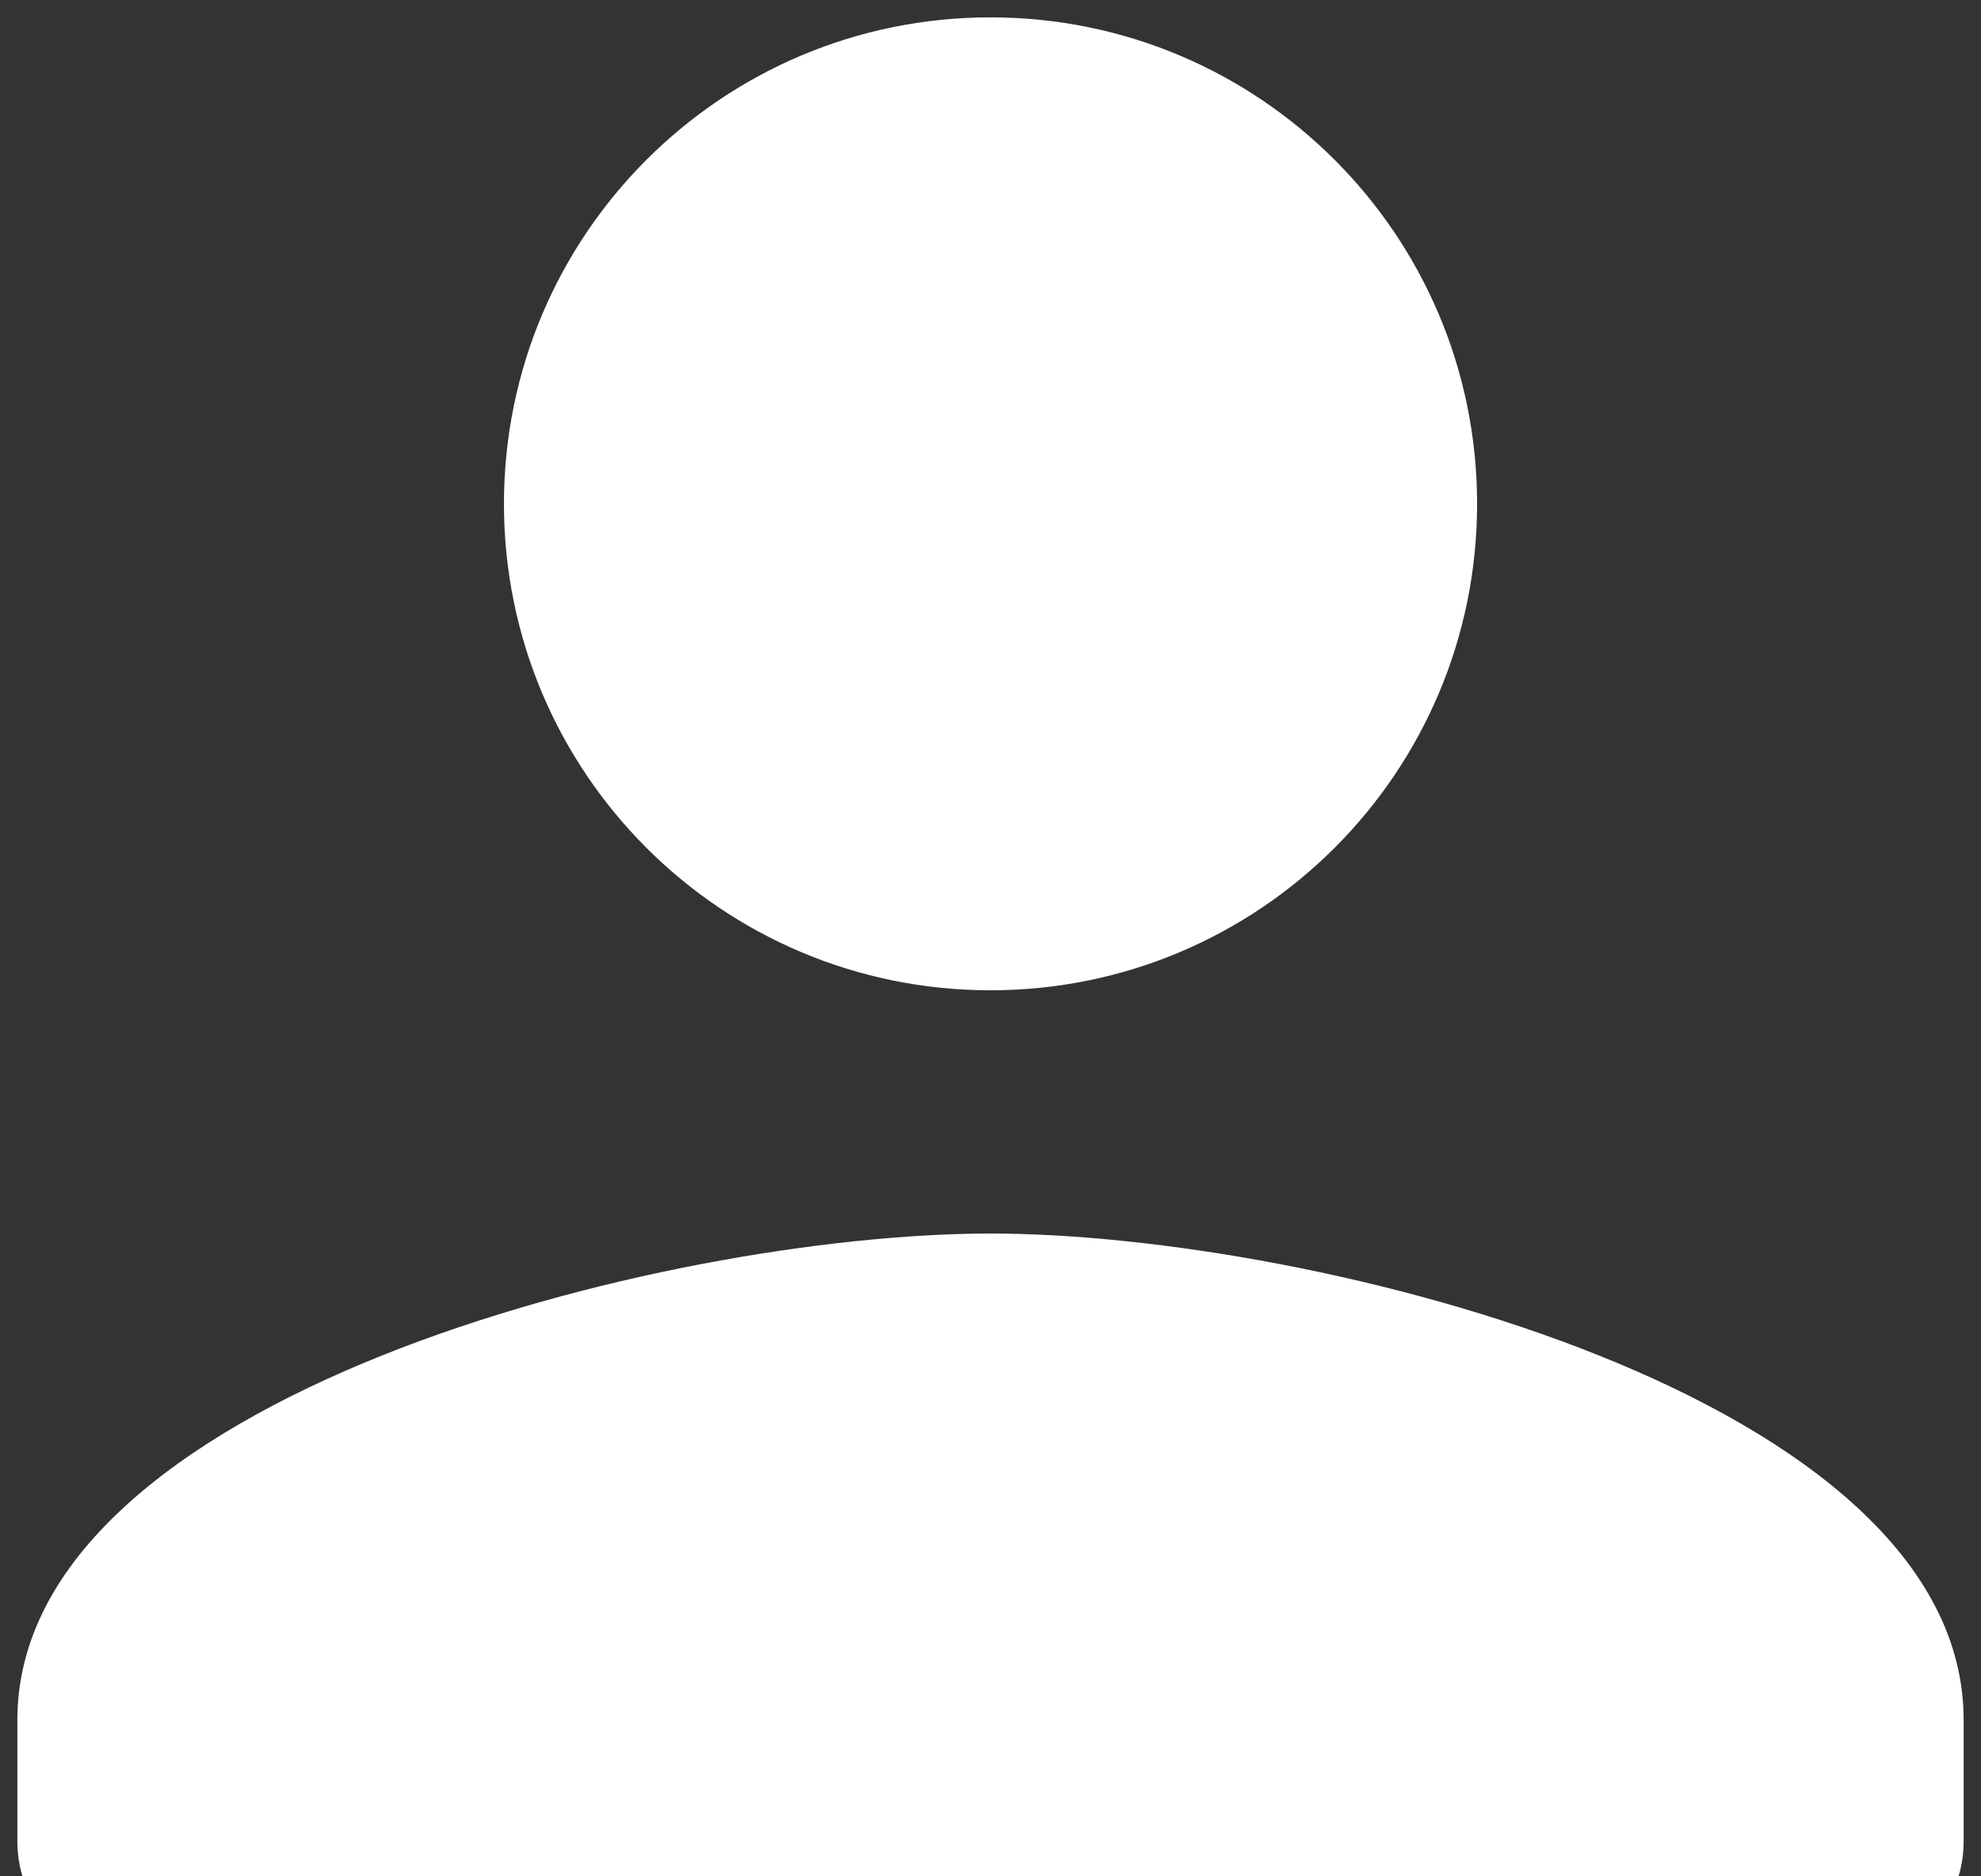 <svg width="38" height="36" viewBox="0 0 38 36" fill="none" xmlns="http://www.w3.org/2000/svg">
<rect x="0" y="0" width="38" height="36" fill="#333333" stroke="none"/>
<path d="M19 19C24.157 19 28.334 14.823 28.334 9.667C28.334 4.51 24.157 0.333 19 0.333C13.844 0.333 9.667 4.51 9.667 9.667C9.667 14.823 13.844 19 19 19ZM19 23.667C12.77 23.667 0.333 26.793 0.333 33V35.333C0.333 36.617 1.383 37.667 2.667 37.667H35.334C36.617 37.667 37.667 36.617 37.667 35.333V33C37.667 26.793 25.23 23.667 19 23.667Z" fill="white"/>
</svg>
